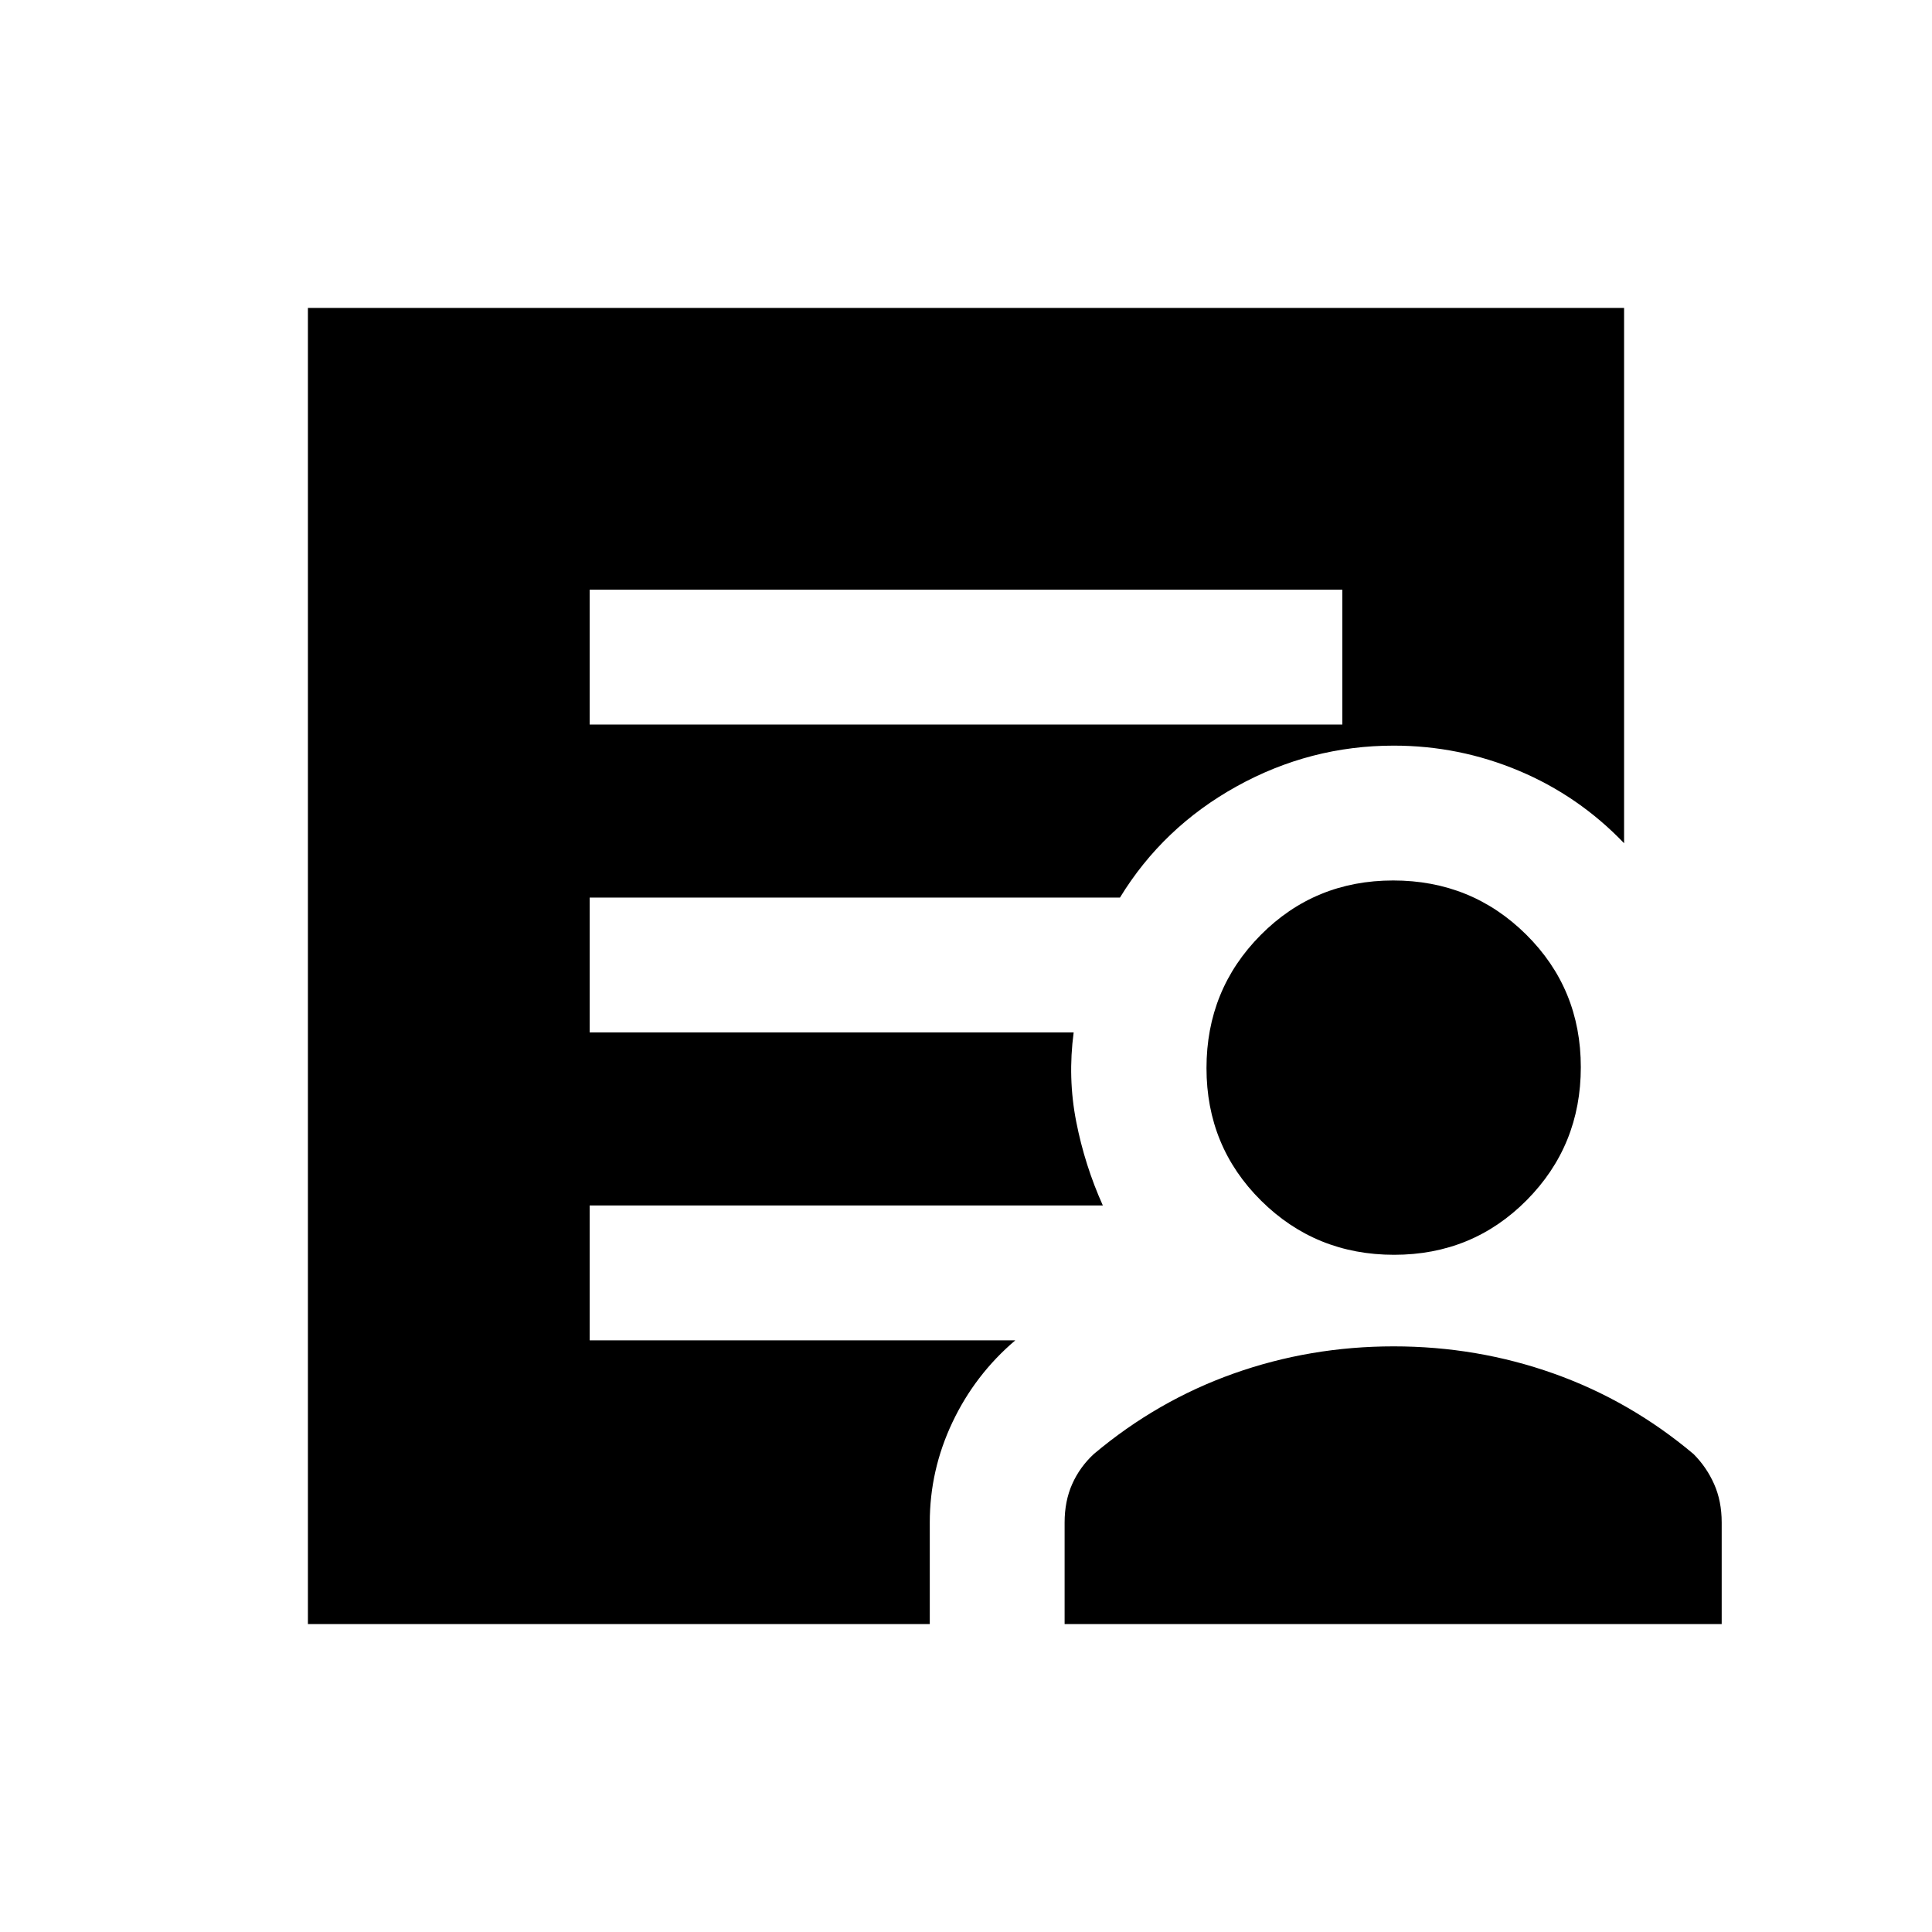 <svg xmlns="http://www.w3.org/2000/svg" height="20" viewBox="0 -960 960 960" width="20"><path d="M293-600h374v-67H293v67ZM153-153v-654h654v266q-22.5-23.5-52.24-36-29.75-12.5-62.26-12.5-41.5 0-78.06 20.27T556.5-514H293v67h240.5q-3 22.5 1.25 44.25T548-361H293v67h211.5q-20 17-31.25 40.75Q462-229.49 462-203.5v50.5H153Zm376 0v-50.5q0-10.58 3.75-19.04 3.75-8.46 10.75-14.96 31.5-26.5 69.5-40t79.5-13.5q41.5 0 79.5 13.5t69.5 40q6.5 6.5 10.25 14.96t3.75 19.04v50.5H529Zm163.73-183.5q-38.97 0-66.1-26.9-27.13-26.91-27.13-65.87 0-38.97 26.9-66.1 26.91-27.13 65.87-27.13 38.97 0 66.1 26.9 27.13 26.91 27.13 65.87 0 38.97-26.9 66.1-26.91 27.13-65.87 27.13Z"/></svg>